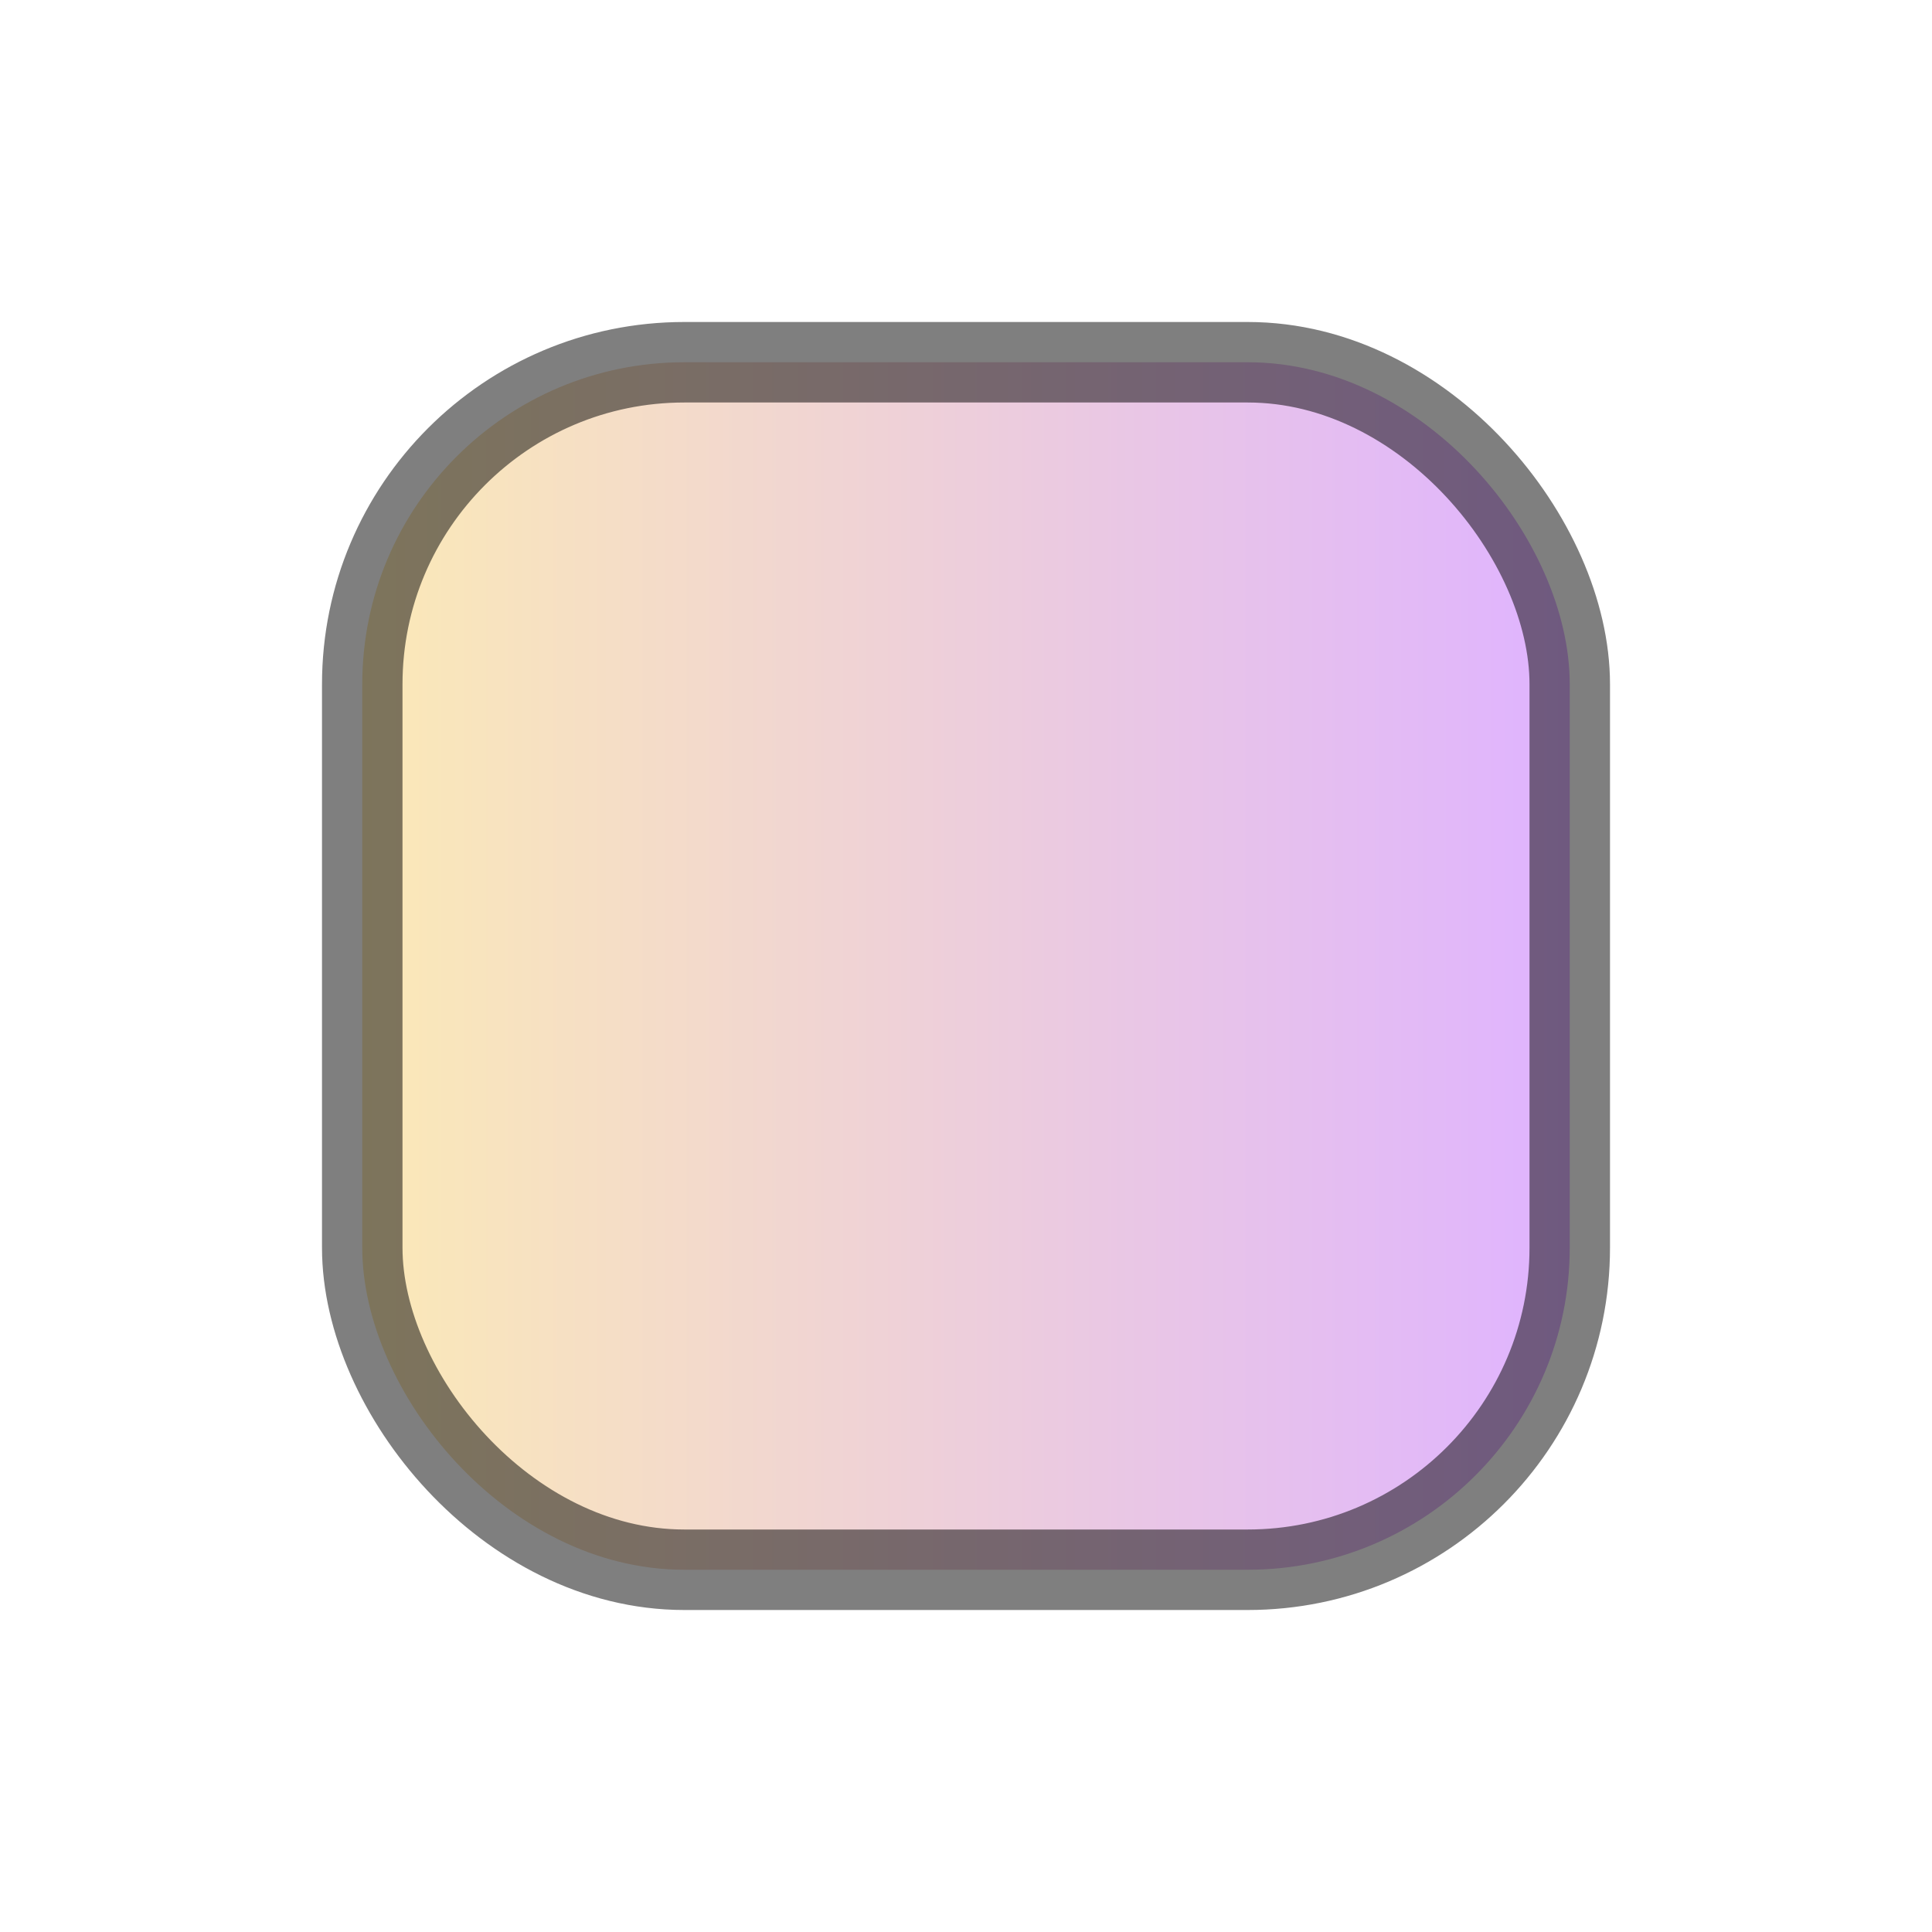 <?xml version="1.0" encoding="UTF-8"?>
<svg width="24px" height="24px" viewBox="0 0 24 24" version="1.1" xmlns="http://www.w3.org/2000/svg" xmlns:xlink="http://www.w3.org/1999/xlink">
    <!-- Generator: Sketch 56.2 (81672) - https://sketch.com -->
    <title>icon_type_other</title>
    <desc>Created with Sketch.</desc>
    <defs>
        <linearGradient x1="100%" y1="50%" x2="0%" y2="50%" id="linearGradient-1">
            <stop stop-color="#DFB3FF" offset="0%"></stop>
            <stop stop-color="#FBE9B7" offset="100%"></stop>
        </linearGradient>
    </defs>
    <g id="页面-1" stroke="none" stroke-width="1" fill="none" fill-rule="evenodd">
        <g id="新建日程" transform="translate(-1367, -440)">
            <g id="编组" transform="translate(1355, 352)">
                <g id="选项" transform="translate(0, 82)">
                    <g id="icon_type_other" transform="translate(12, 6)">
                        <rect id="矩形" x="0" y="0" width="24" height="24"></rect>
                        <rect id="矩形" stroke-opacity="0.5" stroke="#000000" fill="url(#linearGradient-1)" x="4.5" y="4.5" width="15" height="15" rx="4"></rect>
                    </g>
                </g>
            </g>
        </g>
    </g>
</svg>
